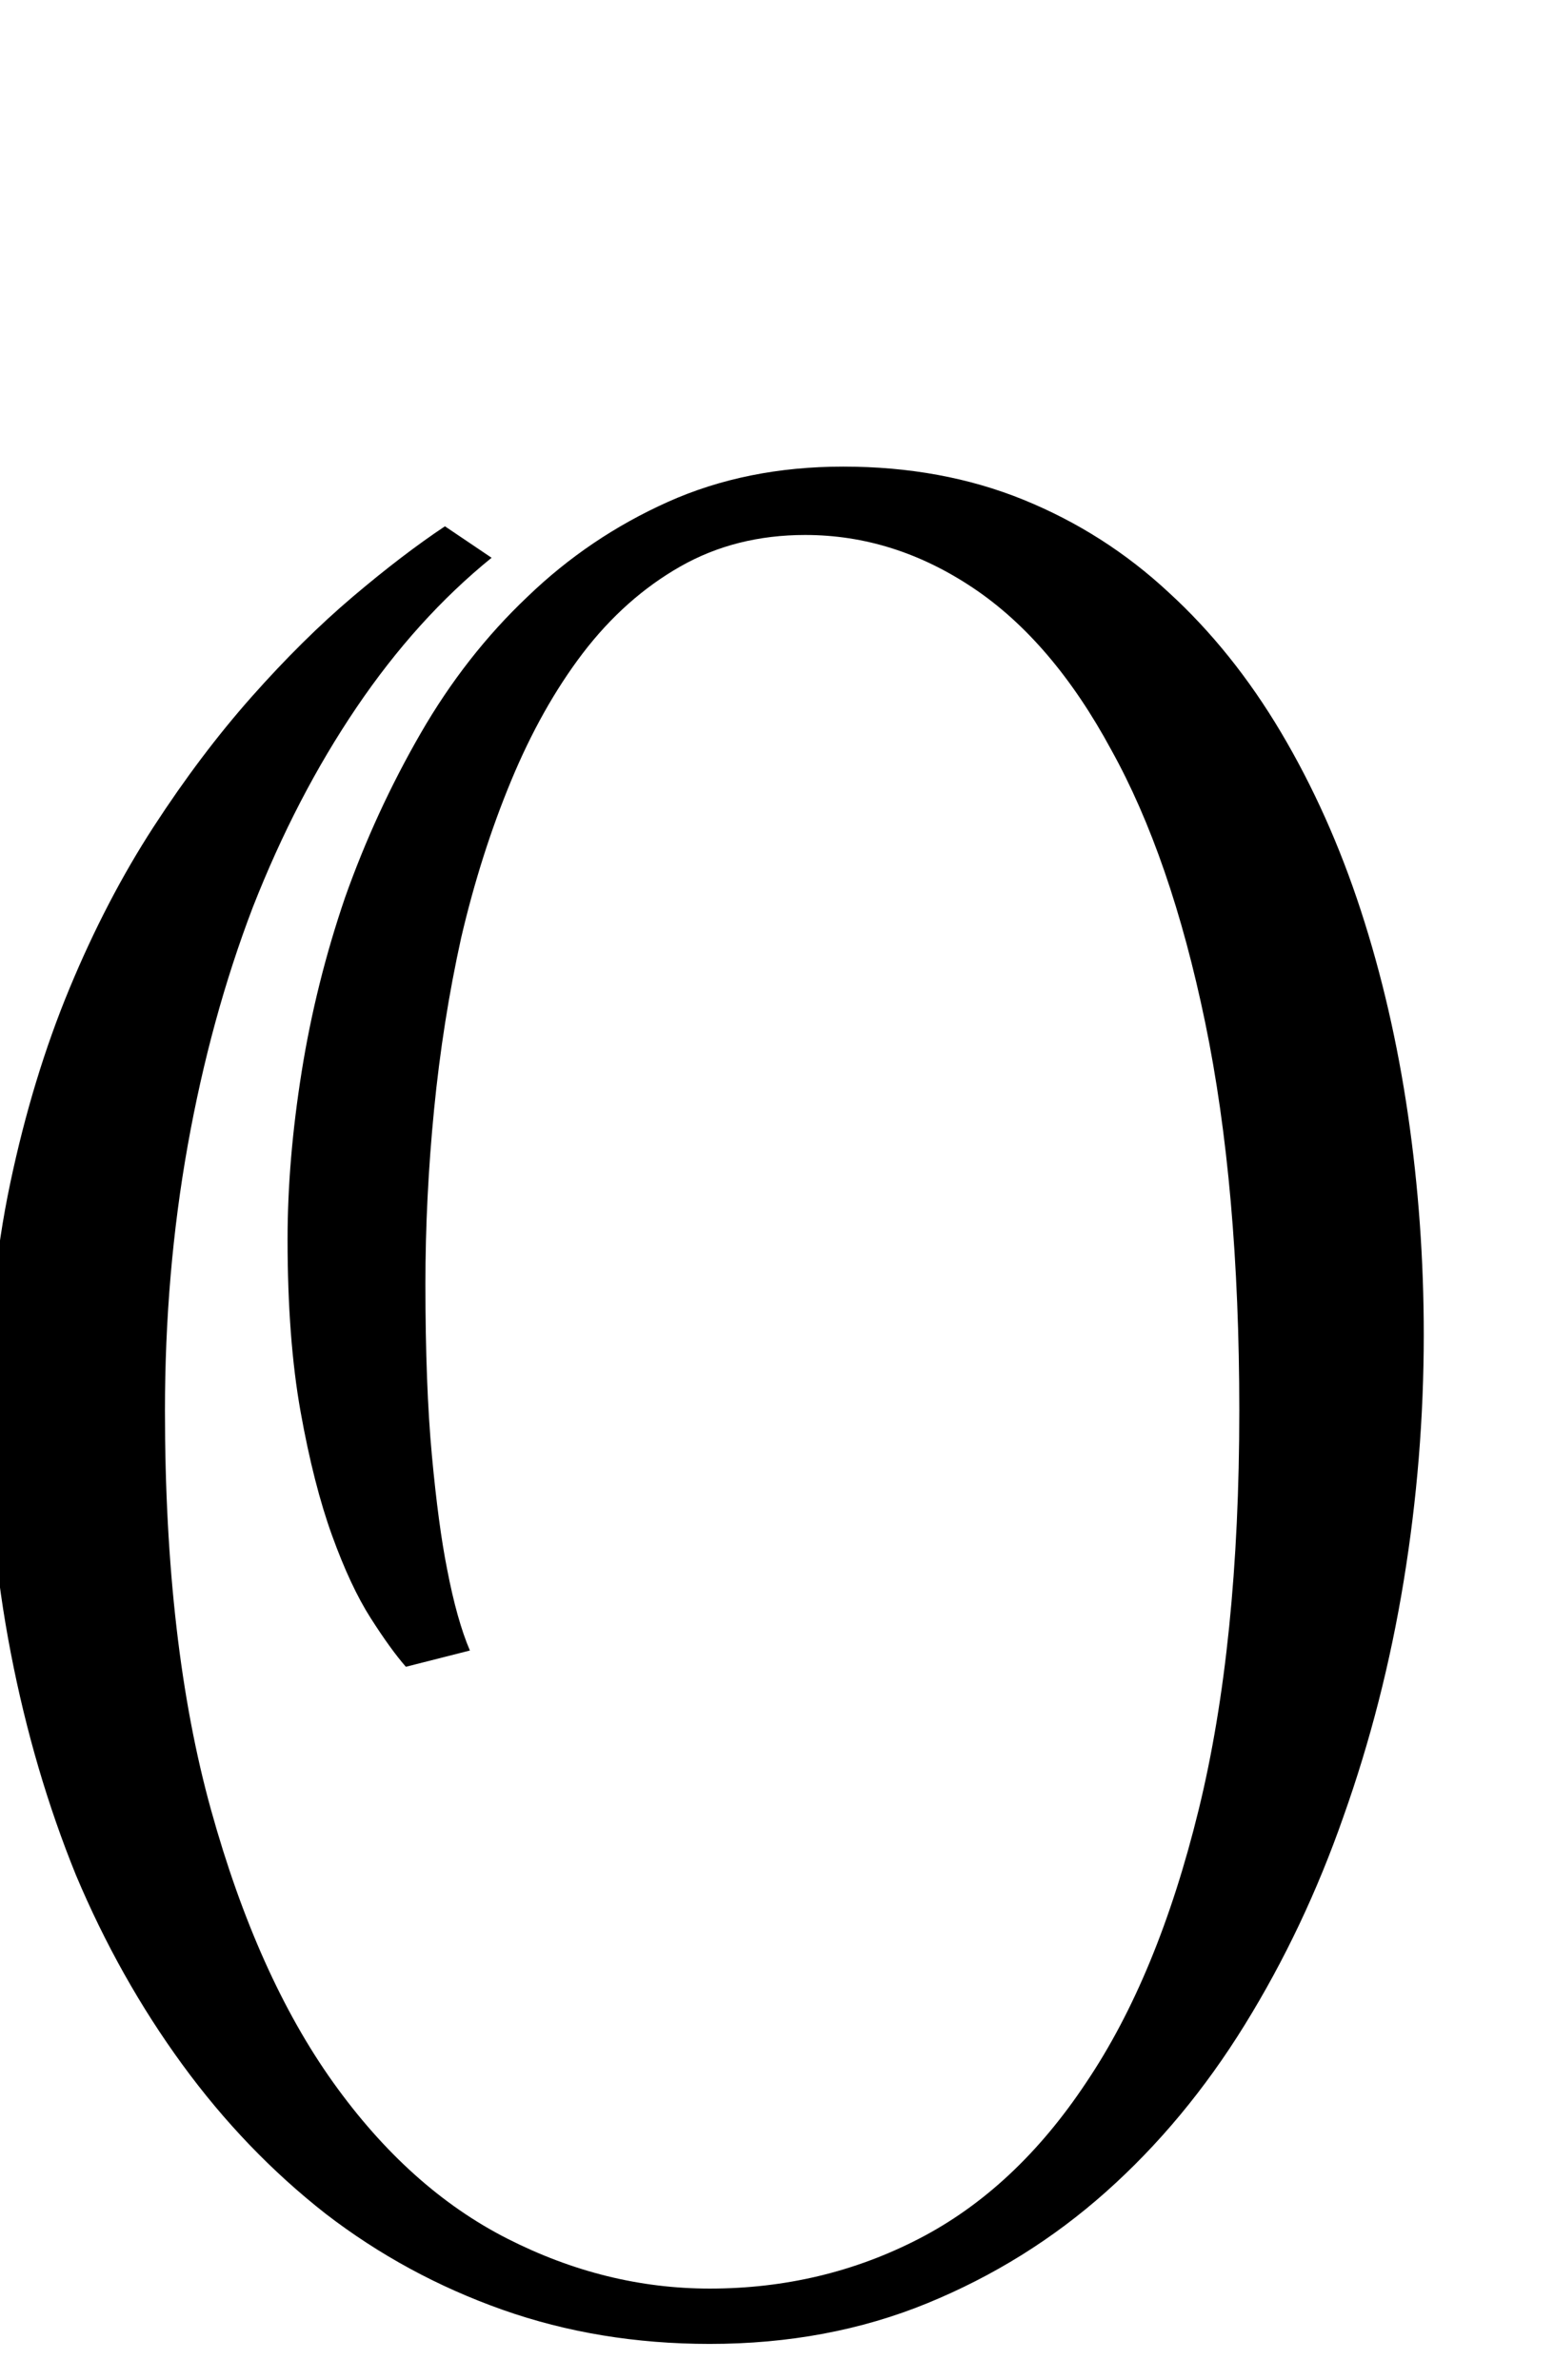<?xml version="1.0" encoding="utf-8"?>

<svg version="1.0" 
	id="glyph_O" 
	xmlns="http://www.w3.org/2000/svg" 
	xmlns:xlink="http://www.w3.org/1999/xlink"
	x="0px"
	y="0px"
	width="69.922px" 
	height="107.08px">
	
<!-- Editor: Birdfont 5.0.22 -->

<g id="O">
<path style="fill:#000000;stroke-width:0px" d="M12.939 55.762 Q12.939 52.197 13.574 48.218 Q14.209 44.238 15.527 40.381 Q16.895 36.523 18.921 33.008 Q20.947 29.492 23.73 26.855 Q26.514 24.17 30.054 22.583 Q33.594 20.996 37.939 20.996 Q42.383 20.996 46.045 22.485 Q49.707 23.975 52.588 26.66 Q55.469 29.297 57.642 32.959 Q59.814 36.621 61.23 40.967 Q62.646 45.312 63.354 50.171 Q64.062 55.029 64.062 60.059 Q64.062 65.625 63.159 71.143 Q62.256 76.66 60.449 81.738 Q58.691 86.768 56.006 91.113 Q53.32 95.459 49.756 98.633 Q46.191 101.807 41.724 103.638 Q37.256 105.469 31.934 105.469 Q26.953 105.469 22.607 103.931 Q18.262 102.393 14.648 99.609 Q11.035 96.777 8.203 92.896 Q5.371 89.014 3.418 84.375 Q1.514 79.688 0.488 74.39 Q-0.537 69.092 -0.537 63.477 Q-0.537 57.959 0.464 53.223 Q1.465 48.486 3.125 44.482 Q4.785 40.479 6.909 37.207 Q9.033 33.936 11.328 31.348 Q13.623 28.76 15.869 26.855 Q18.115 24.951 20.02 23.682 C20.719 24.154 21.594 24.744 22.119 25.098 Q18.75 27.832 16.04 31.836 Q13.33 35.84 11.377 40.82 Q9.473 45.801 8.447 51.538 Q7.422 57.275 7.422 63.477 Q7.422 73.975 9.497 81.445 Q11.572 88.916 14.99 93.701 Q18.408 98.486 22.827 100.732 Q27.246 102.979 31.934 102.979 Q37.012 102.979 41.357 100.732 Q45.703 98.486 48.877 93.701 Q52.1 88.916 53.931 81.445 Q55.762 73.975 55.762 63.477 Q55.762 53.418 54.224 45.996 Q52.686 38.574 50 33.74 Q47.363 28.857 43.799 26.465 Q40.234 24.072 36.23 24.072 Q33.105 24.072 30.615 25.488 Q28.125 26.904 26.221 29.395 Q24.365 31.836 22.998 35.132 Q21.631 38.428 20.752 42.188 Q19.922 45.947 19.531 49.927 Q19.141 53.906 19.141 57.764 Q19.141 62.354 19.434 65.503 Q19.727 68.652 20.117 70.605 Q20.557 72.9 21.143 74.268 C20.182 74.512 18.982 74.817 18.262 75 Q17.578 74.219 16.675 72.803 Q15.771 71.387 14.941 69.092 Q14.111 66.797 13.525 63.525 Q12.939 60.254 12.939 55.762 z" id="path_O_0" />
</g>
</svg>